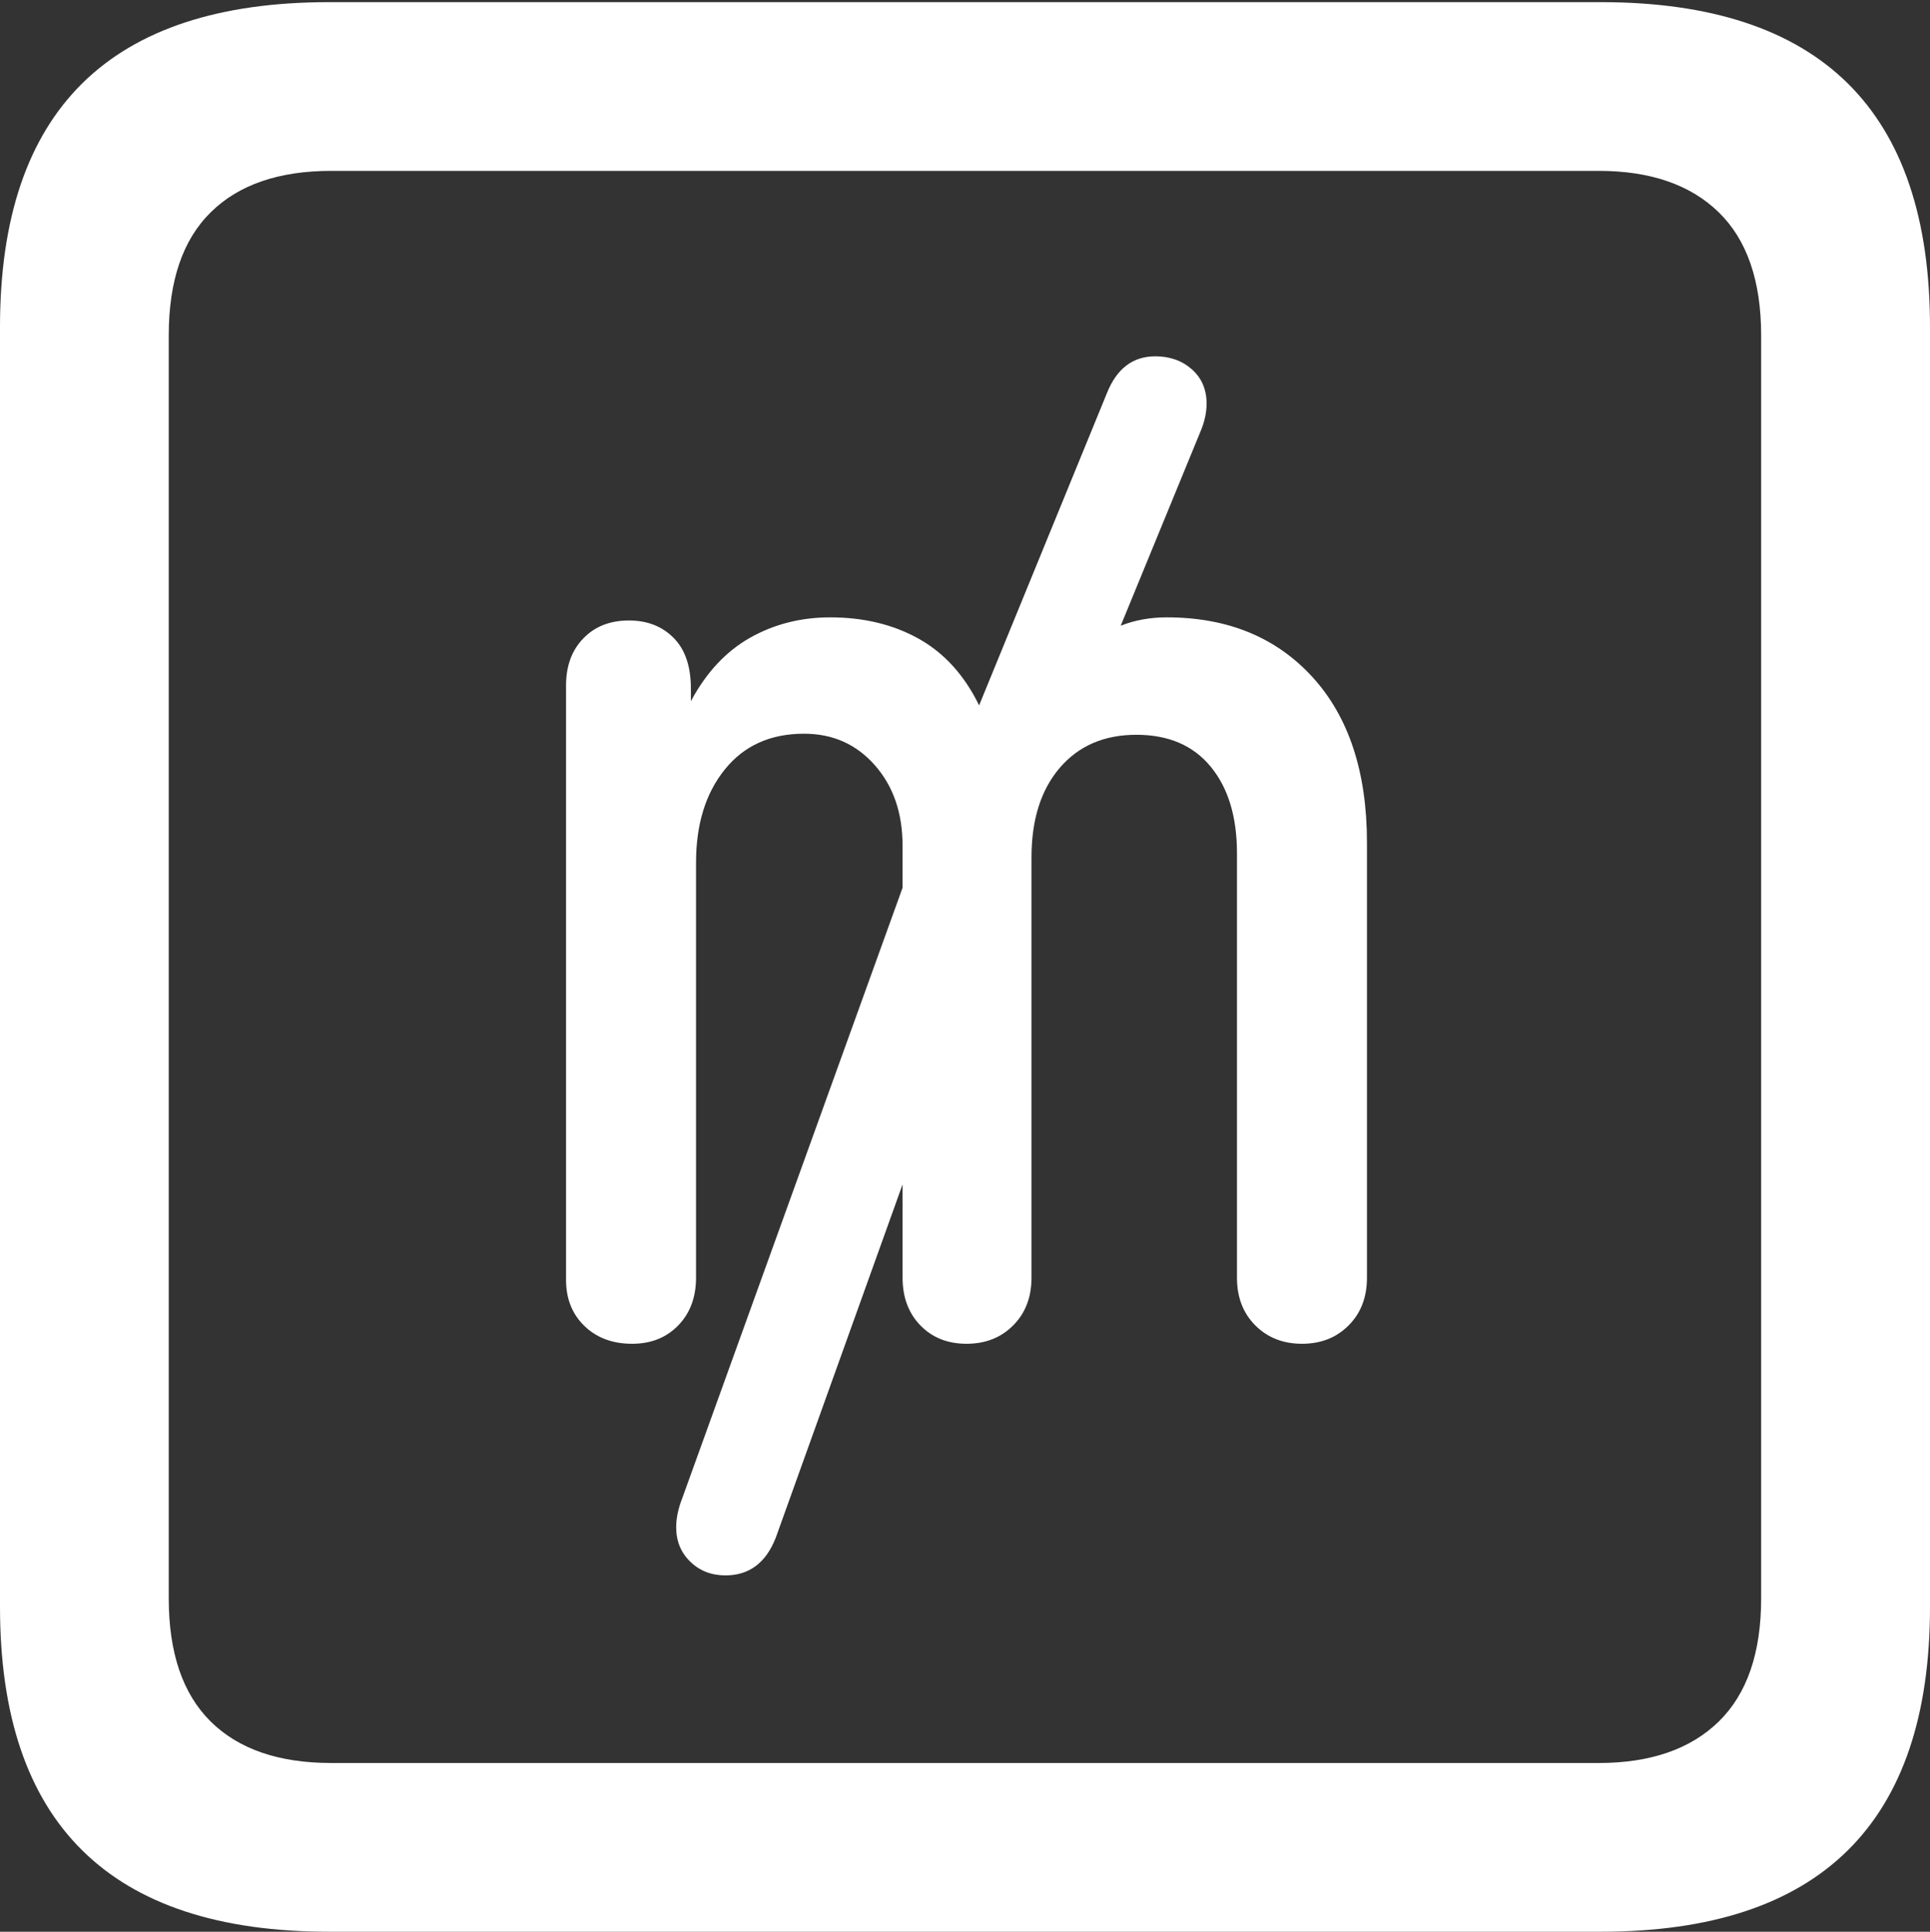 <?xml version="1.0" encoding="UTF-8"?>
<!--Generator: Apple Native CoreSVG 175.5-->
<!DOCTYPE svg
PUBLIC "-//W3C//DTD SVG 1.1//EN"
       "http://www.w3.org/Graphics/SVG/1.1/DTD/svg11.dtd">
<svg version="1.1" xmlns="http://www.w3.org/2000/svg" xmlns:xlink="http://www.w3.org/1999/xlink" width="17.979" height="17.998">
 <rect width="100%" height="100%" fill="#333333" stroke="none"/>
 <g>
  <rect height="17.998" opacity="0" width="17.979" x="0" y="0"/>
  <path d="M3.066 17.998L14.912 17.998Q16.445 17.998 17.212 17.241Q17.979 16.484 17.979 14.971L17.979 3.047Q17.979 1.533 17.212 0.776Q16.445 0.02 14.912 0.02L3.066 0.02Q1.533 0.02 0.767 0.776Q0 1.533 0 3.047L0 14.971Q0 16.484 0.767 17.241Q1.533 17.998 3.066 17.998ZM3.086 16.426Q2.354 16.426 1.963 16.04Q1.572 15.654 1.572 14.893L1.572 3.125Q1.572 2.363 1.963 1.978Q2.354 1.592 3.086 1.592L14.893 1.592Q15.615 1.592 16.011 1.978Q16.406 2.363 16.406 3.125L16.406 14.893Q16.406 15.654 16.011 16.04Q15.615 16.426 14.893 16.426Z" fill="#ffffff"/>
  <path d="M5.889 12.52Q6.152 12.52 6.318 12.349Q6.484 12.178 6.484 11.904L6.484 8.037Q6.484 7.5 6.753 7.168Q7.021 6.836 7.49 6.836Q7.891 6.836 8.149 7.129Q8.408 7.422 8.408 7.881L8.408 8.271L6.357 13.955Q6.299 14.102 6.299 14.229Q6.299 14.424 6.431 14.551Q6.562 14.678 6.758 14.678Q7.09 14.678 7.227 14.326L8.408 11.035L8.408 11.904Q8.408 12.178 8.574 12.349Q8.74 12.52 9.004 12.52Q9.268 12.52 9.438 12.349Q9.609 12.178 9.609 11.904L9.609 7.988Q9.609 7.461 9.873 7.153Q10.137 6.846 10.586 6.846Q11.035 6.846 11.279 7.144Q11.523 7.441 11.523 7.949L11.523 11.904Q11.523 12.178 11.694 12.349Q11.865 12.52 12.129 12.52Q12.393 12.52 12.563 12.349Q12.734 12.178 12.734 11.904L12.734 7.852Q12.734 6.865 12.227 6.309Q11.719 5.752 10.869 5.752Q10.635 5.752 10.44 5.83L11.182 4.023Q11.24 3.887 11.24 3.76Q11.24 3.564 11.104 3.442Q10.967 3.32 10.762 3.32Q10.449 3.32 10.312 3.662L9.121 6.572Q8.916 6.152 8.56 5.952Q8.203 5.752 7.734 5.752Q7.324 5.752 6.987 5.942Q6.65 6.133 6.436 6.533L6.436 6.416Q6.436 6.104 6.274 5.942Q6.113 5.781 5.859 5.781Q5.596 5.781 5.435 5.947Q5.273 6.113 5.273 6.387L5.273 11.924Q5.273 12.188 5.444 12.354Q5.615 12.52 5.889 12.52Z" fill="#ffffff"/>
 </g>
</svg>
